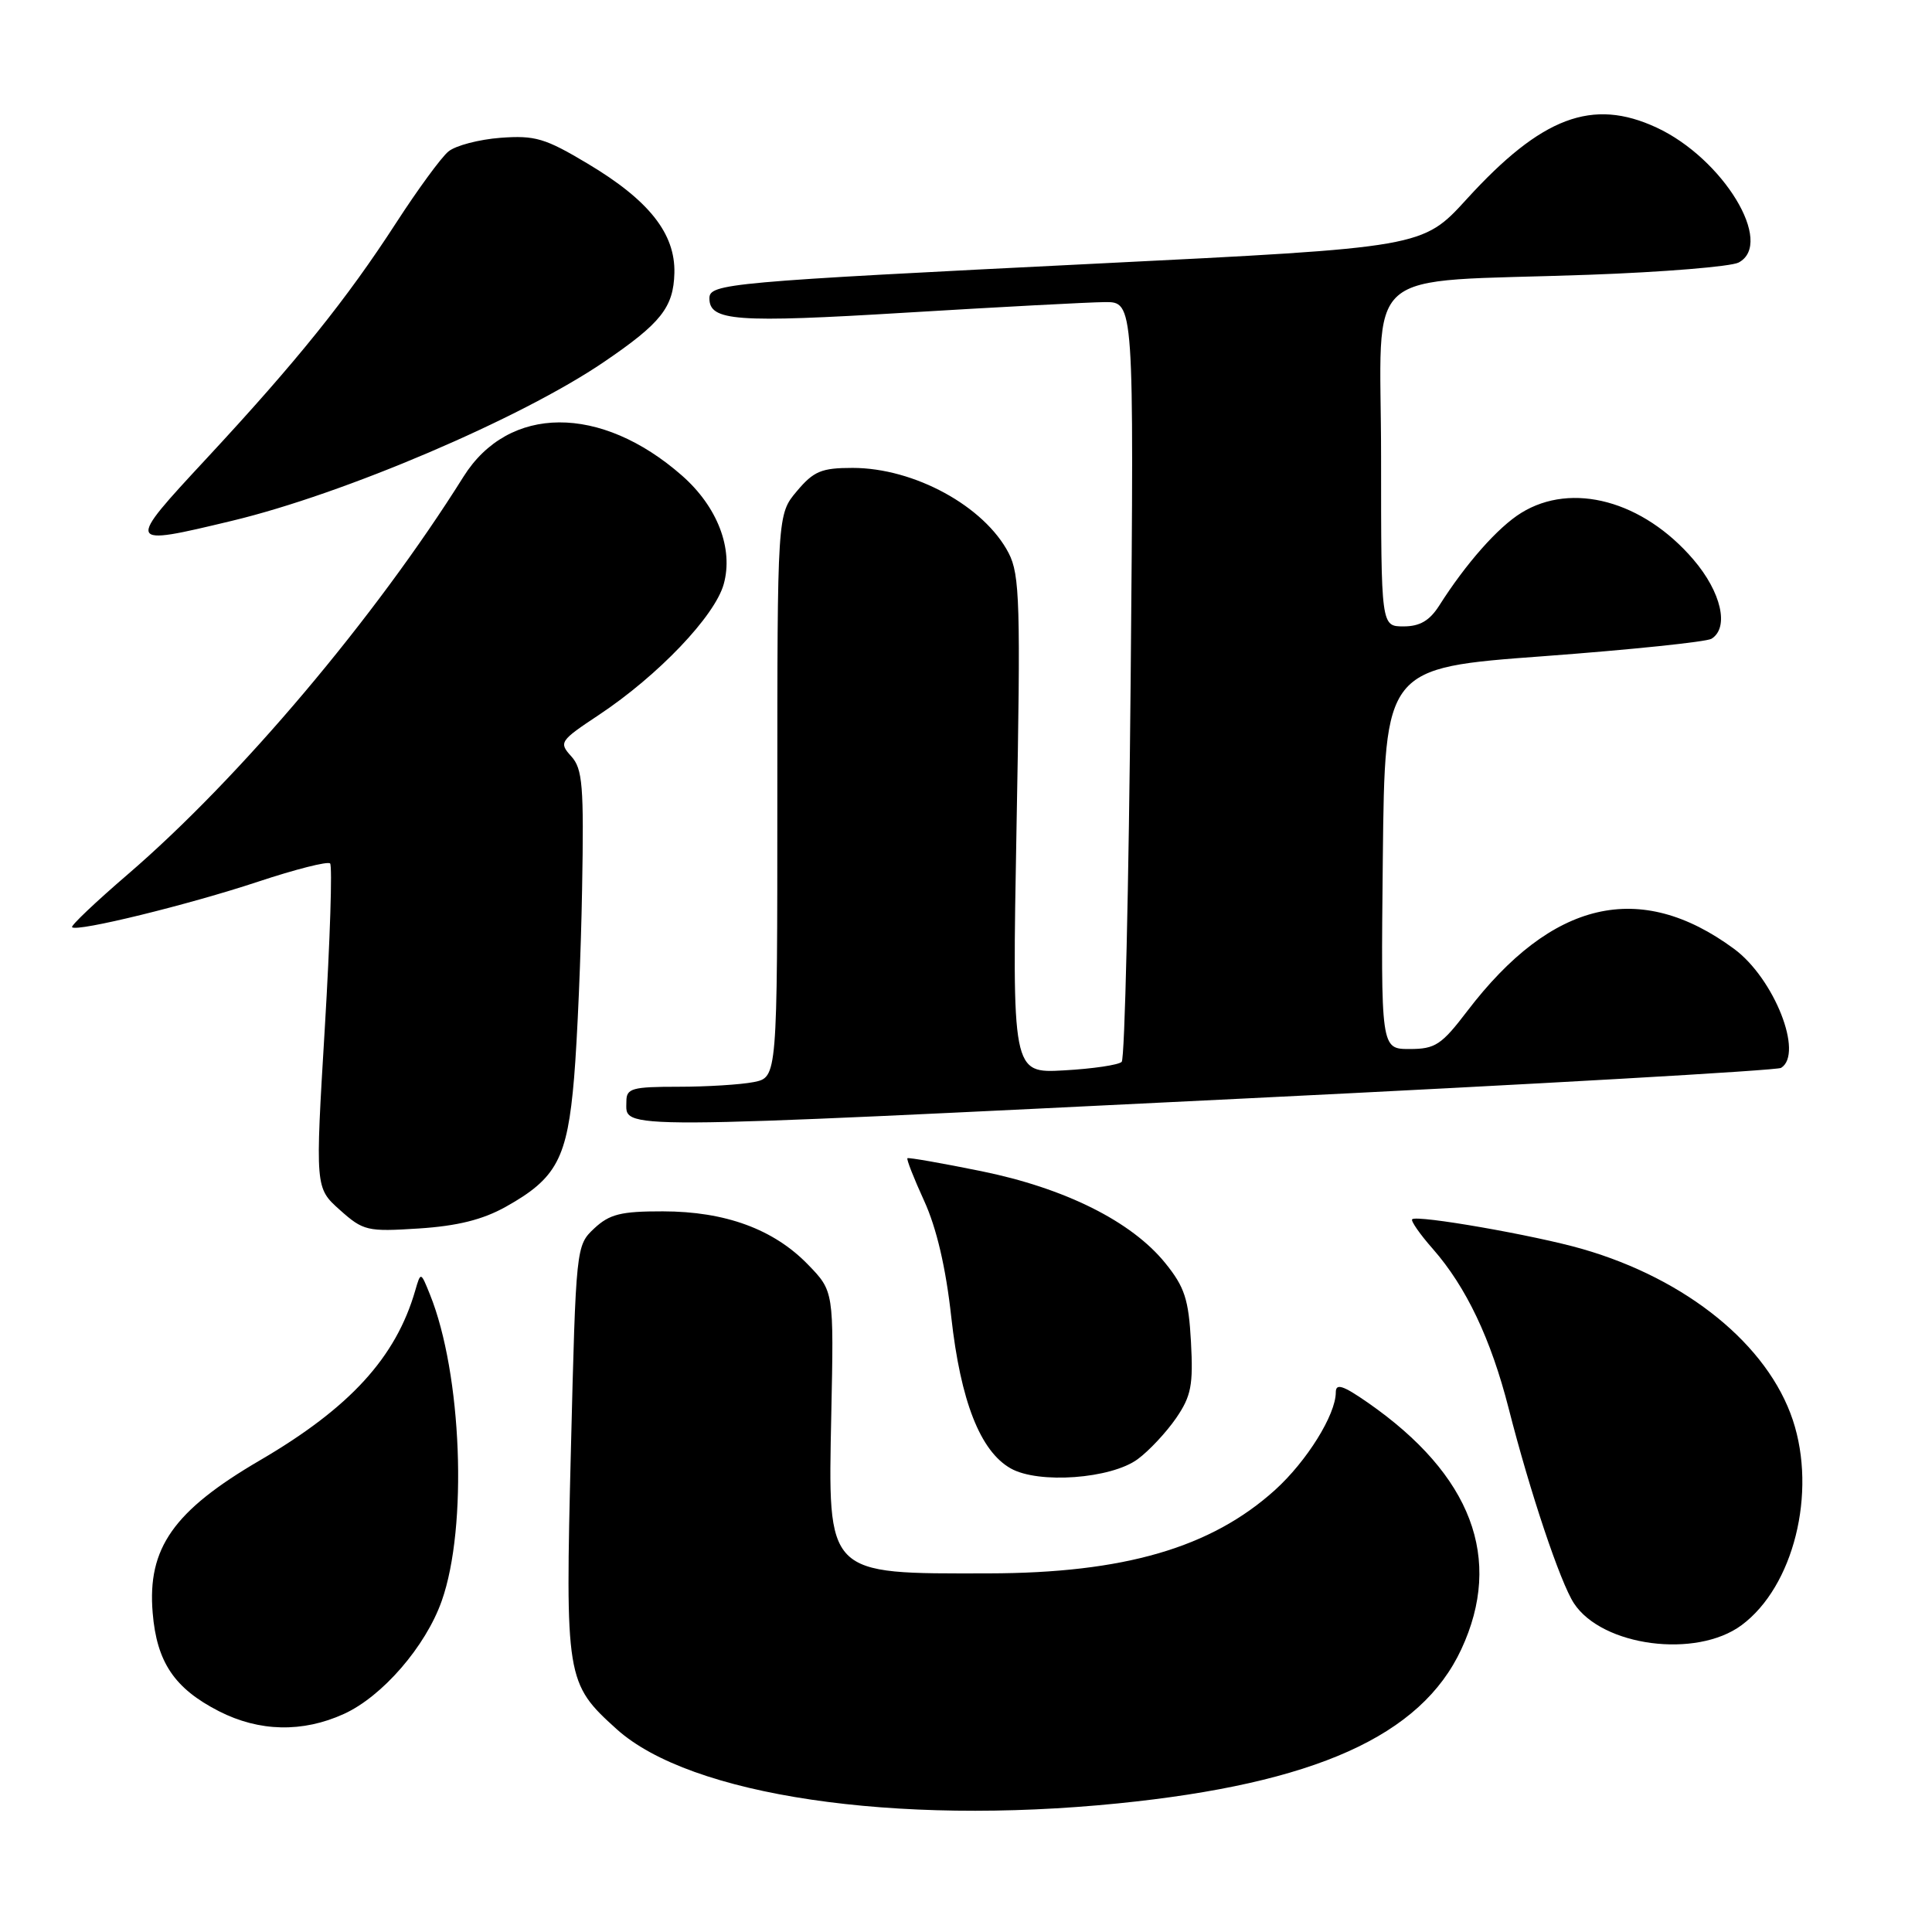 <?xml version="1.0" encoding="UTF-8" standalone="no"?>
<!DOCTYPE svg PUBLIC "-//W3C//DTD SVG 1.1//EN" "http://www.w3.org/Graphics/SVG/1.1/DTD/svg11.dtd" >
<svg xmlns="http://www.w3.org/2000/svg" xmlns:xlink="http://www.w3.org/1999/xlink" version="1.1" viewBox="0 0 256 256">
 <g >
 <path fill="currentColor"
d=" M 148.14 238.96 C 174.23 236.33 188.29 230.02 193.63 218.54 C 199.22 206.54 195.01 195.43 181.25 185.86 C 177.94 183.56 177.00 183.26 177.00 184.49 C 177.00 187.45 173.16 193.62 168.95 197.43 C 160.47 205.09 148.93 208.45 131.00 208.48 C 109.34 208.52 109.71 208.89 110.15 187.39 C 110.49 171.10 110.49 171.10 107.06 167.56 C 102.51 162.87 96.11 160.52 87.83 160.51 C 82.27 160.50 80.77 160.88 78.74 162.77 C 76.33 165.04 76.32 165.17 75.65 192.02 C 74.89 222.43 74.99 223.06 81.71 229.12 C 91.47 237.93 118.55 241.94 148.14 238.96 Z  M 45.56 227.11 C 50.65 224.80 56.40 218.17 58.53 212.13 C 62.00 202.34 61.21 182.01 56.96 171.50 C 55.75 168.50 55.75 168.50 55.02 171.00 C 52.46 179.87 46.37 186.53 34.46 193.49 C 22.99 200.19 19.51 205.13 20.23 213.71 C 20.77 220.25 23.11 223.73 29.02 226.75 C 34.35 229.47 40.09 229.60 45.56 227.11 Z  M 230.76 215.35 C 237.65 210.25 240.76 197.82 237.56 188.17 C 234.25 178.22 223.52 169.49 209.68 165.50 C 203.39 163.68 187.74 160.95 187.12 161.56 C 186.91 161.76 188.14 163.54 189.87 165.50 C 194.28 170.53 197.55 177.41 199.90 186.60 C 202.75 197.78 206.74 209.67 208.55 212.44 C 212.30 218.16 224.75 219.79 230.76 215.35 Z  M 150.76 193.34 C 152.27 192.23 154.55 189.78 155.84 187.91 C 157.84 184.99 158.12 183.54 157.81 177.81 C 157.50 172.14 156.97 170.54 154.40 167.36 C 149.94 161.85 141.12 157.44 130.00 155.18 C 124.78 154.12 120.38 153.35 120.24 153.47 C 120.09 153.59 121.09 156.14 122.46 159.13 C 124.10 162.72 125.33 167.96 126.05 174.54 C 127.29 185.67 129.89 192.29 133.92 194.57 C 137.60 196.66 147.24 195.95 150.76 193.34 Z  M 67.01 159.91 C 73.78 156.13 75.17 153.51 76.07 142.82 C 76.50 137.69 76.98 126.44 77.13 117.81 C 77.38 104.10 77.20 101.87 75.69 100.21 C 74.03 98.38 74.17 98.17 79.37 94.72 C 87.21 89.51 94.73 81.63 95.90 77.39 C 97.20 72.69 95.06 67.14 90.37 63.02 C 79.60 53.56 67.39 53.63 61.41 63.17 C 49.69 81.87 31.77 103.09 16.95 115.84 C 12.69 119.50 9.36 122.66 9.55 122.86 C 10.17 123.52 25.00 119.88 34.19 116.83 C 39.13 115.19 43.43 114.10 43.74 114.41 C 44.05 114.72 43.74 124.52 43.04 136.19 C 41.76 157.40 41.76 157.40 45.03 160.32 C 48.14 163.10 48.66 163.22 55.50 162.78 C 60.59 162.45 63.95 161.62 67.01 159.91 Z  M 165.25 145.54 C 203.61 143.66 235.45 141.84 236.00 141.50 C 239.03 139.63 235.08 129.63 229.76 125.72 C 217.31 116.55 205.63 119.28 194.43 133.96 C 191.00 138.46 190.18 139.00 186.78 139.00 C 182.97 139.00 182.97 139.00 183.23 113.75 C 183.50 88.50 183.50 88.50 204.53 86.95 C 216.09 86.09 226.11 85.05 226.78 84.64 C 229.16 83.17 228.08 78.46 224.39 74.15 C 217.73 66.36 208.29 63.80 201.57 67.96 C 198.49 69.86 194.24 74.67 190.70 80.25 C 189.43 82.24 188.14 83.00 185.98 83.00 C 183.00 83.00 183.00 83.00 183.00 60.59 C 183.00 34.66 179.74 37.52 210.50 36.41 C 220.40 36.06 229.34 35.32 230.37 34.79 C 235.17 32.26 228.33 21.00 219.50 16.90 C 210.99 12.95 204.28 15.48 194.34 26.39 C 188.50 32.79 188.50 32.79 145.50 34.92 C 96.36 37.36 94.00 37.58 94.00 39.53 C 94.00 42.54 97.49 42.80 120.00 41.43 C 132.38 40.68 144.25 40.05 146.38 40.03 C 150.26 40.00 150.26 40.00 149.82 89.98 C 149.57 117.47 149.04 140.29 148.63 140.70 C 148.23 141.11 144.79 141.62 140.99 141.83 C 134.10 142.22 134.10 142.22 134.70 109.36 C 135.25 79.99 135.13 76.16 133.66 73.30 C 130.44 67.08 121.14 62.00 112.97 62.00 C 108.85 62.00 107.82 62.43 105.59 65.08 C 103.00 68.15 103.00 68.15 103.00 105.45 C 103.00 142.75 103.00 142.75 99.88 143.38 C 98.16 143.72 93.66 144.00 89.88 144.00 C 83.77 144.00 83.00 144.21 83.00 145.92 C 83.00 149.72 79.83 149.73 165.25 145.54 Z  M 30.74 69.01 C 45.60 65.45 69.03 55.44 80.00 47.98 C 87.58 42.83 89.24 40.74 89.36 36.18 C 89.49 30.95 85.99 26.53 77.88 21.69 C 72.23 18.31 70.90 17.92 66.31 18.26 C 63.46 18.48 60.35 19.29 59.41 20.08 C 58.46 20.86 55.36 25.10 52.51 29.50 C 45.93 39.66 39.34 47.86 27.37 60.75 C 16.60 72.35 16.61 72.40 30.74 69.01 Z "/>
</g>
</svg>